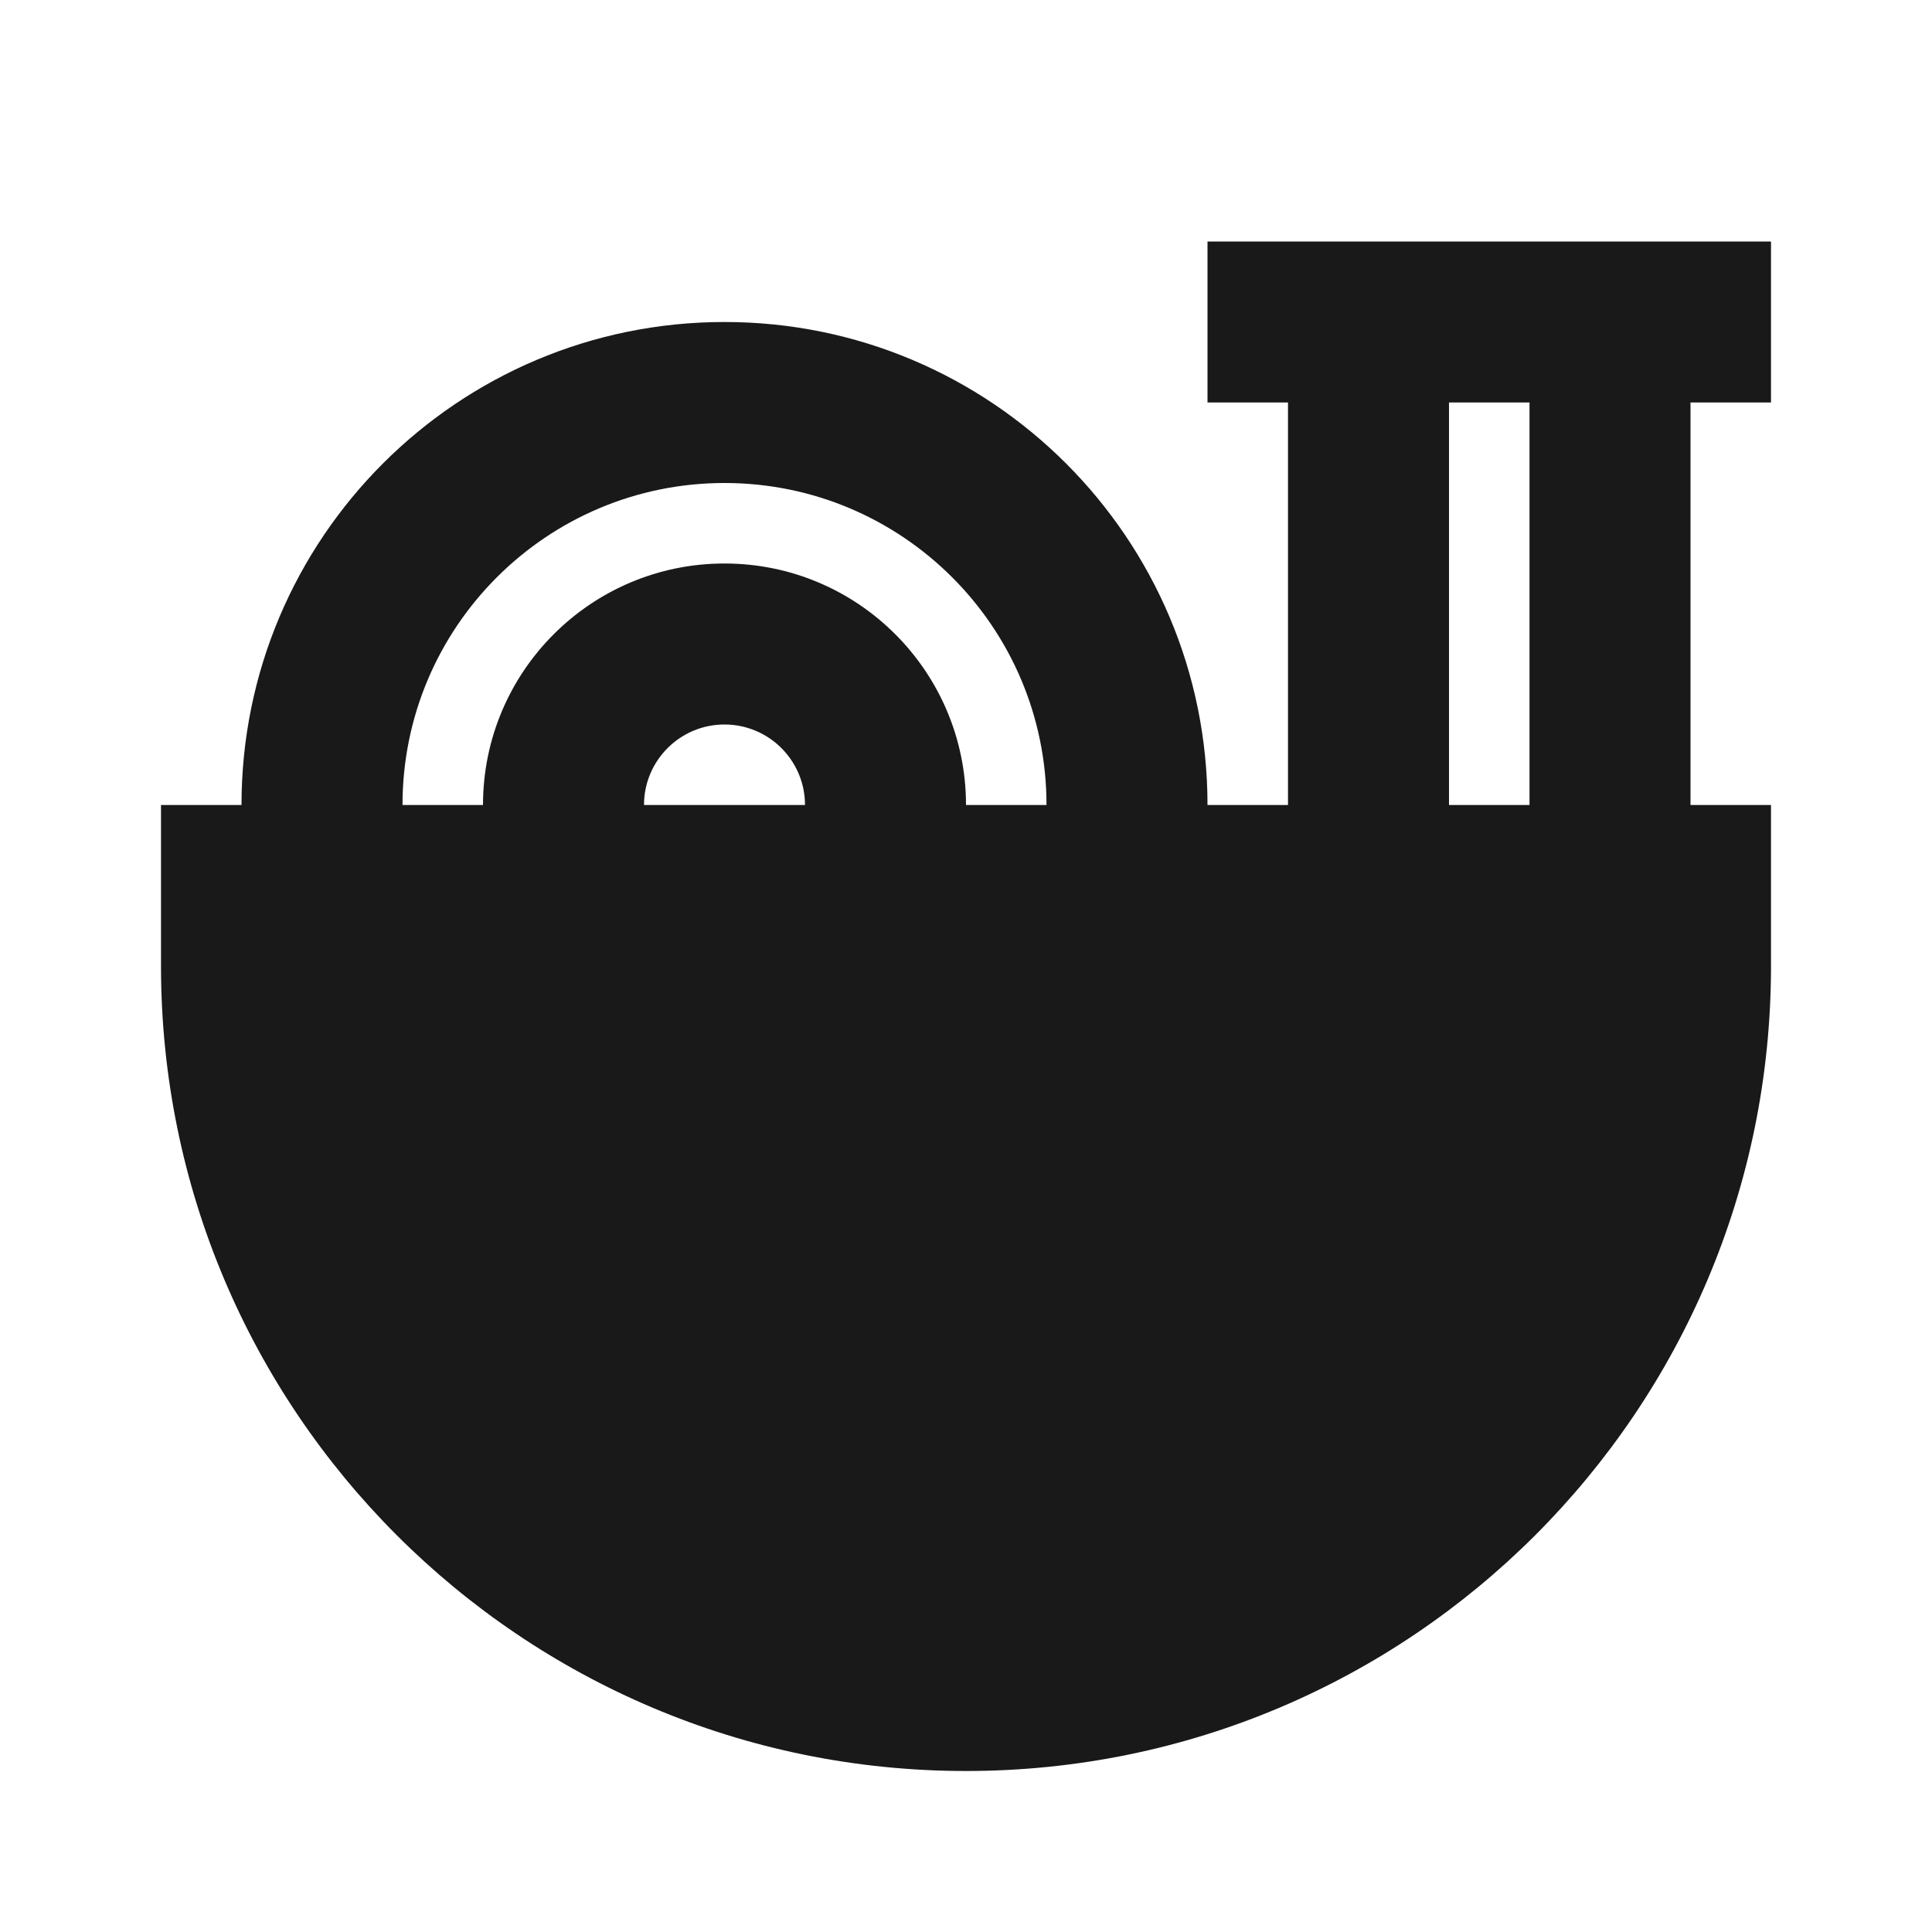 <svg width="24" height="24" viewBox="0 0 24 24" fill="none" xmlns="http://www.w3.org/2000/svg">
<path d="M15 3L22 3V5H21V10L22 10V12C22 17.523 17.523 22 12 22C6.477 22 2 17.523 2 12V10L3 10C3 6.686 5.686 4 9 4C12.314 4 15 6.686 15 10L16 10V5L15 5L15 3ZM18 5V10H19L19 5H18ZM5 10L6 10C6 8.343 7.343 7 9 7C10.657 7 12 8.343 12 10L13 10C13 7.791 11.209 6 9 6C6.791 6 5 7.791 5 10ZM10 10C10 9.448 9.552 9 9 9C8.448 9 8 9.448 8 10H10Z" fill="black" fill-opacity="0.9" style="fill:black;fill-opacity:0.9;"/>
</svg>
